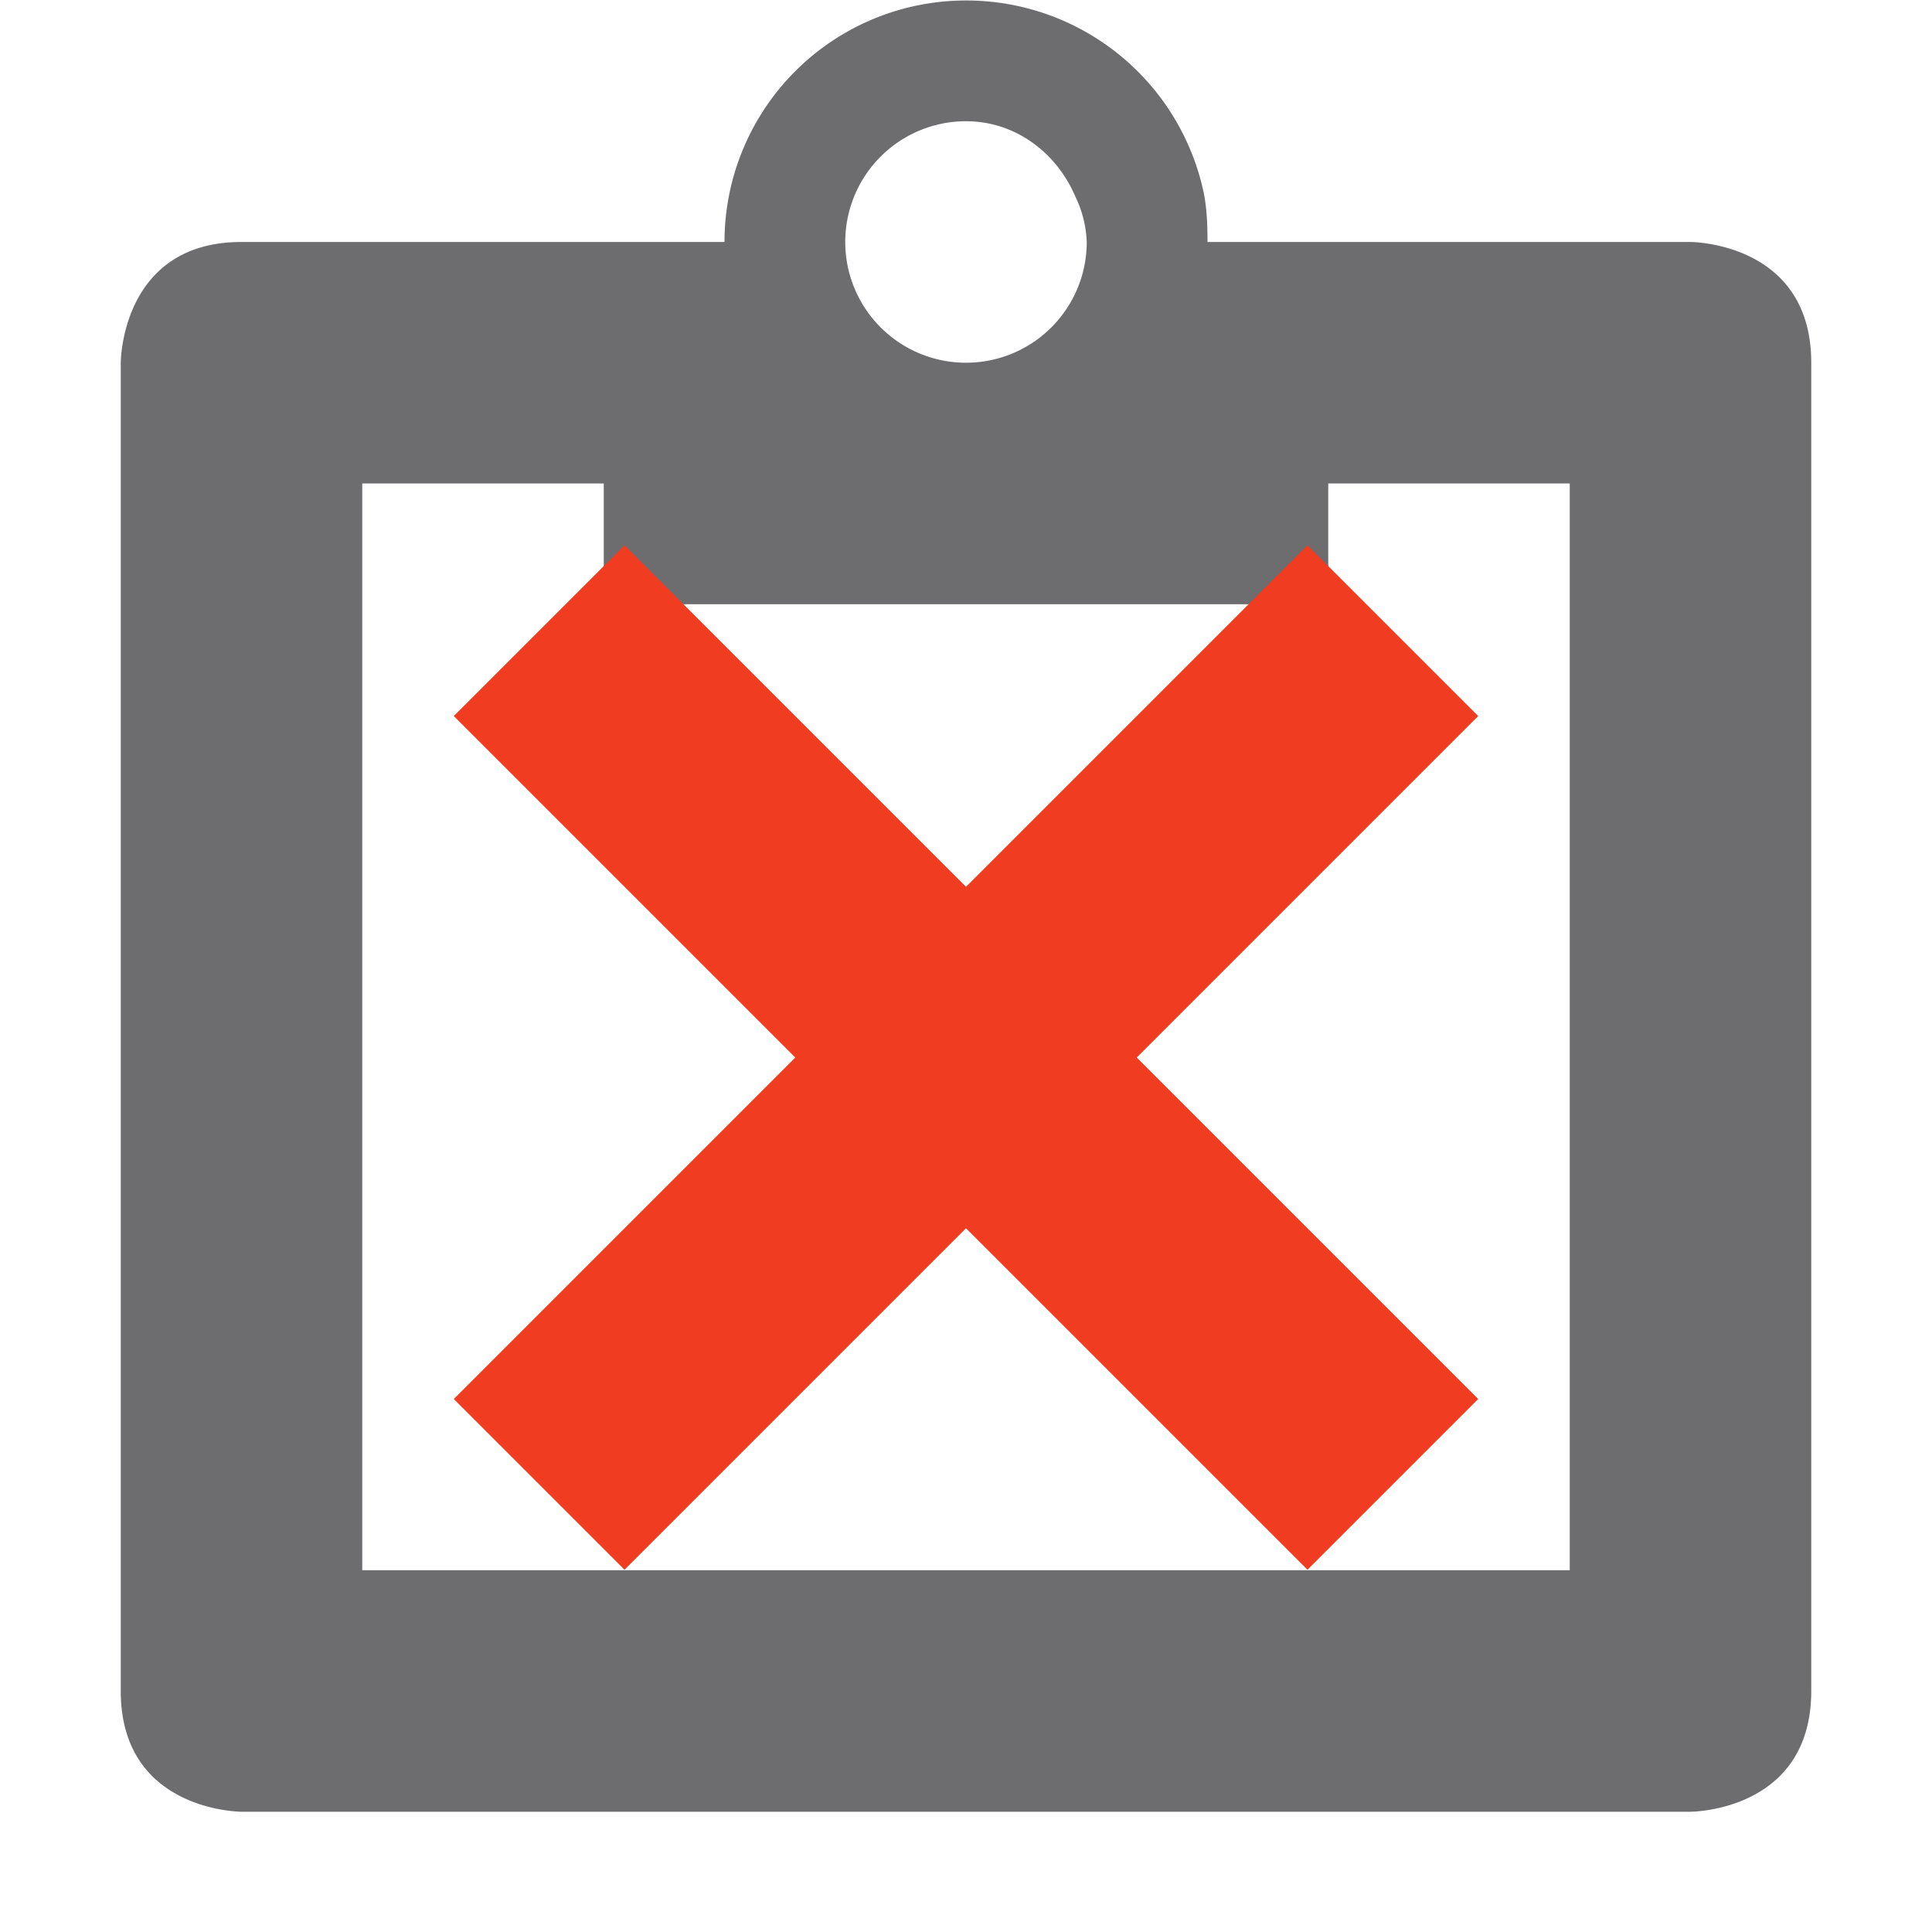 <svg xmlns="http://www.w3.org/2000/svg" width="16" height="16"><path d="M8 .004a2 2 0 0 0-2 2H2c-1 0-1 1-1 1v11c0 1 1 1 1 1h12s1 0 1-1v-11c0-1-1-1-1-1h-4c0-.138-.005-.276-.031-.406A2.01 2.01 0 0 0 8 .004zm0 1c.414 0 .754.266.906.625A.94.94 0 0 1 9 2.004a1 1 0 1 1-2 0 1 1 0 0 1 1-1zm-5 3h2v1h6v-1h2v9H3z" fill="#6d6d70"/><path d="M5.172 4.516L3.758 5.93l2.828 2.828-2.828 2.828L5.172 13 8 10.172 10.828 13l1.414-1.414-2.828-2.828 2.828-2.828-1.414-1.414L8 7.344 5.172 4.516z" fill="#f03d21"/></svg>